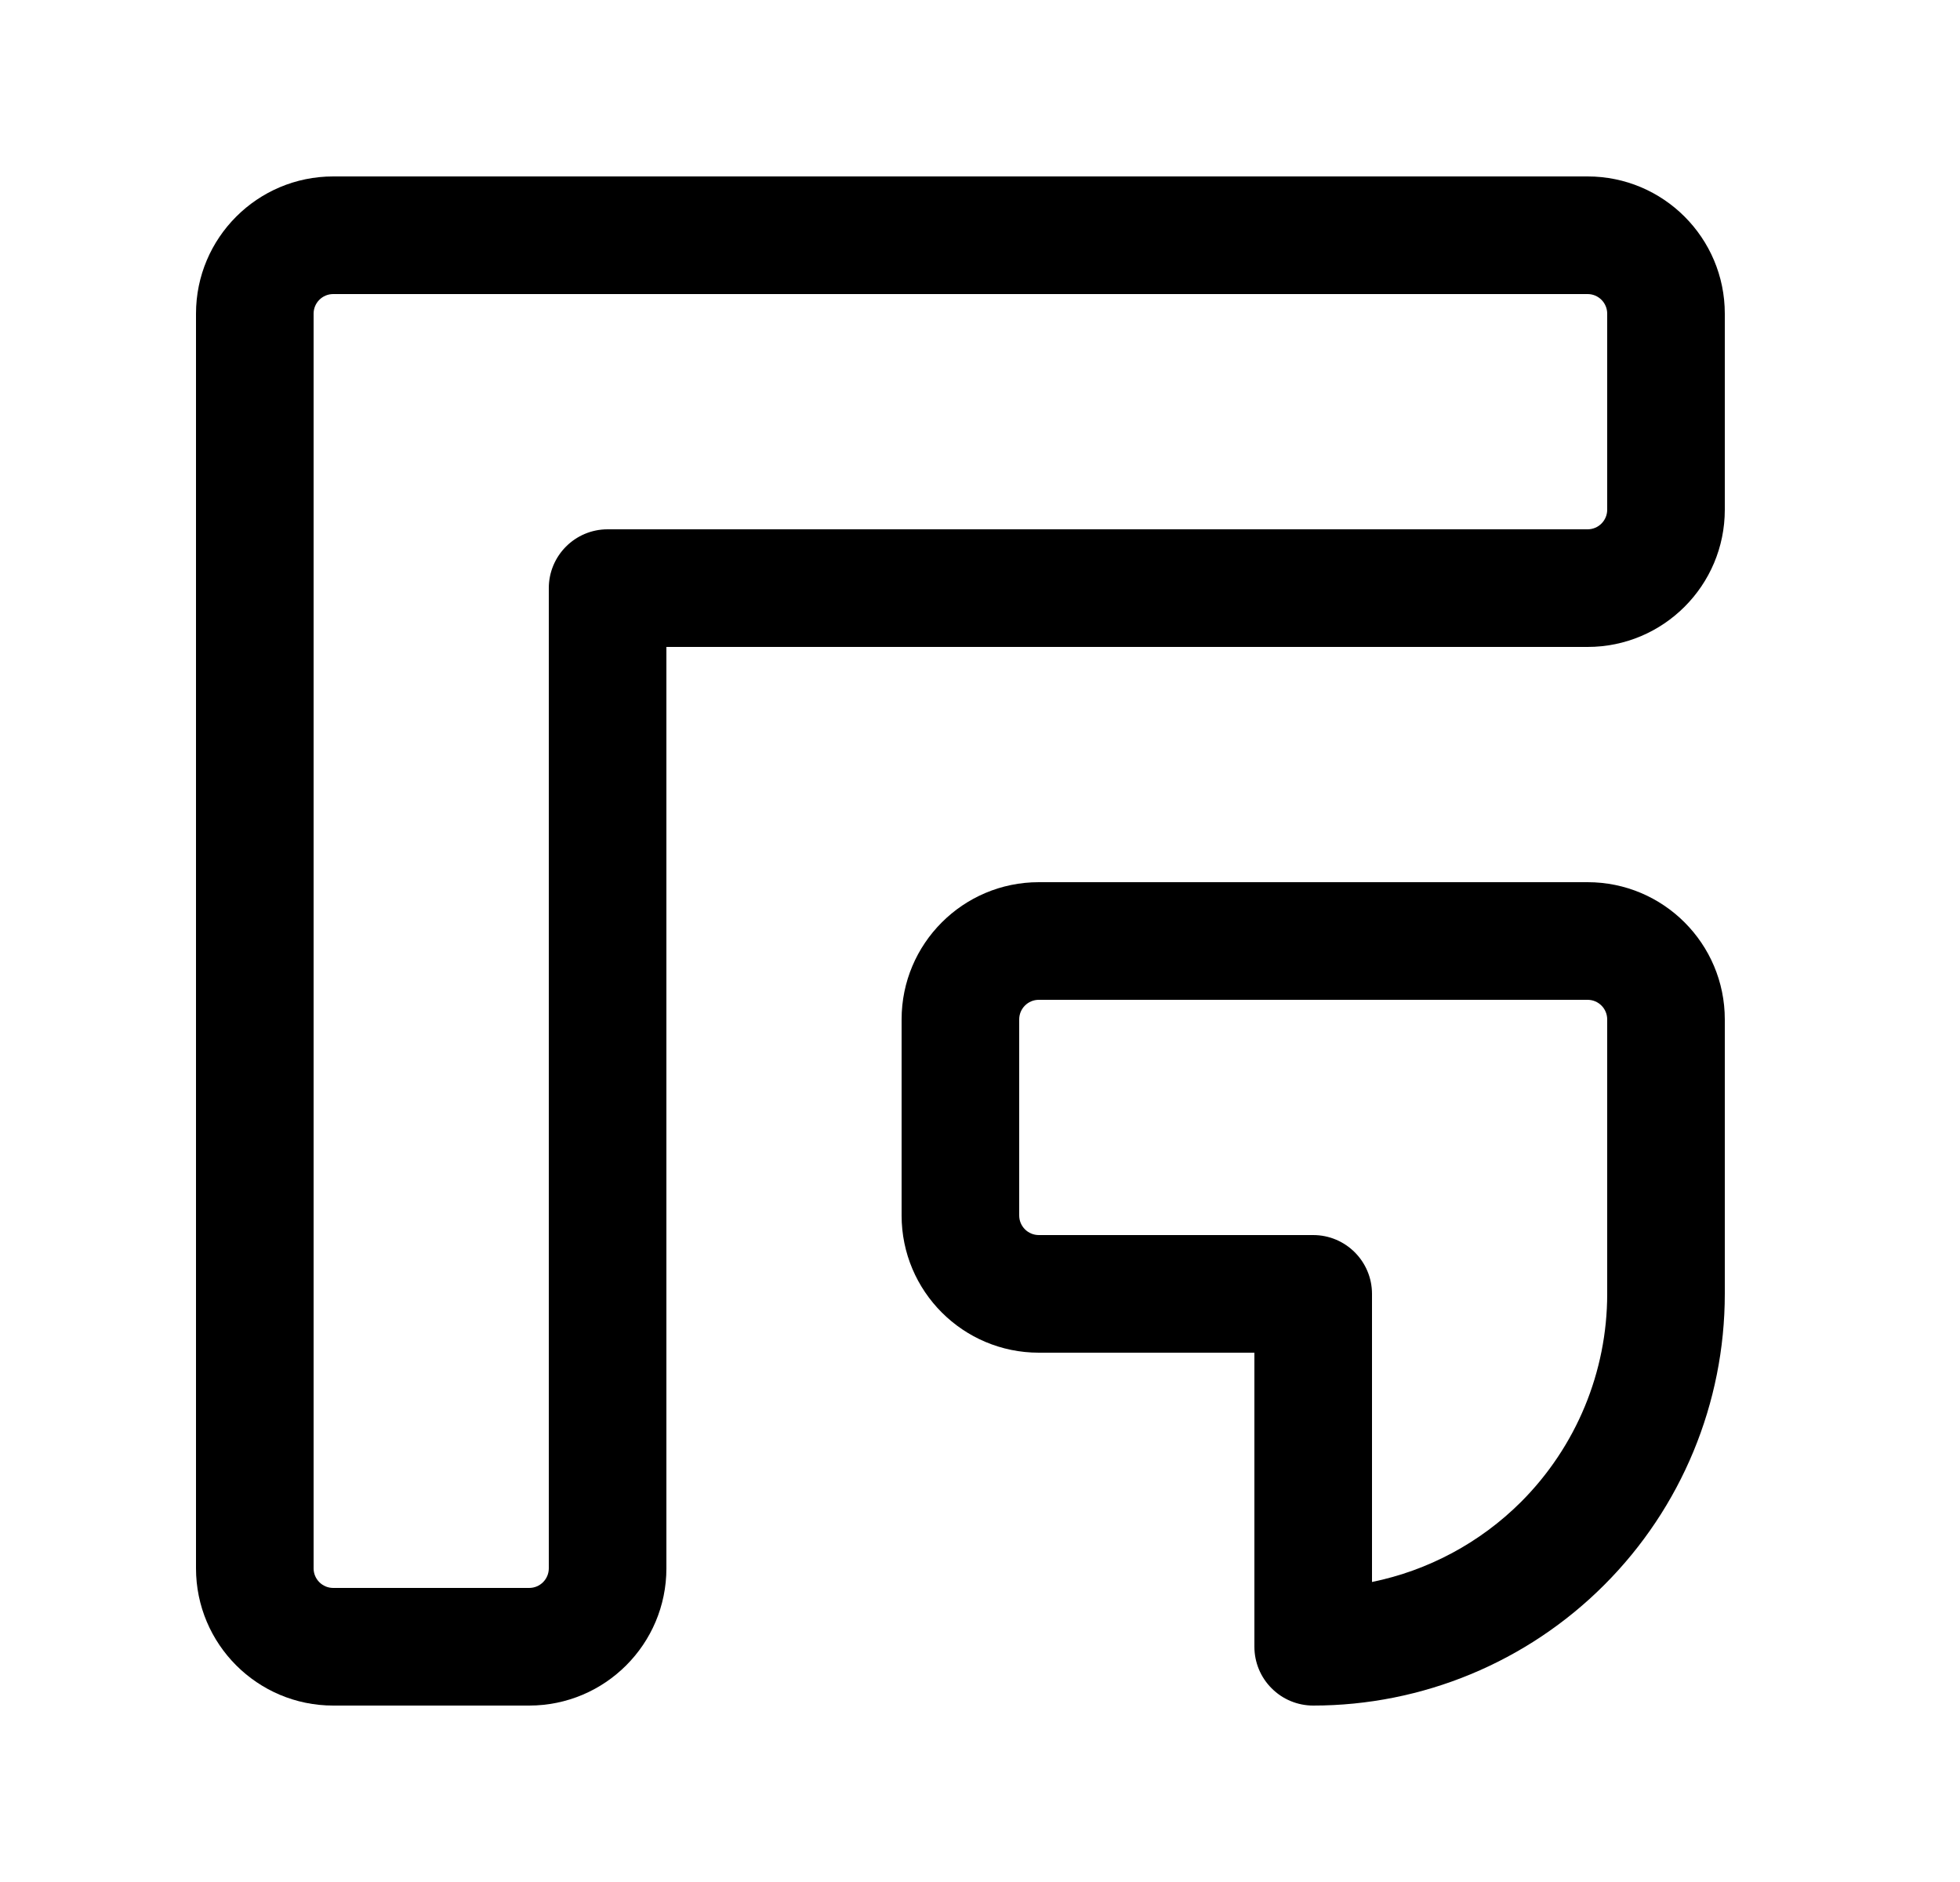 <svg width="25" height="24" viewBox="0 0 25 24" fill="none" xmlns="http://www.w3.org/2000/svg">
<path fill-rule="evenodd" clip-rule="evenodd" d="M2.5 4C2.5 3.034 3.284 2.25 4.25 2.25H20.25C21.216 2.25 22 3.034 22 4V6.5C22 7.466 21.216 8.25 20.25 8.25H8.5V20C8.5 20.966 7.716 21.75 6.75 21.75H4.25C3.284 21.75 2.5 20.966 2.5 20V4ZM4.25 3.75C4.112 3.75 4 3.862 4 4V20C4 20.138 4.112 20.25 4.25 20.25H6.75C6.888 20.25 7 20.138 7 20V7.5C7 7.086 7.336 6.75 7.75 6.75H20.25C20.388 6.75 20.5 6.638 20.5 6.5V4C20.5 3.862 20.388 3.75 20.25 3.75H4.25Z" fill="black"/>
<path fill-rule="evenodd" clip-rule="evenodd" d="M13.25 12.75C13.112 12.75 13 12.862 13 13V15.5C13 15.638 13.112 15.75 13.25 15.75H16.75C17.164 15.75 17.5 16.086 17.5 16.5V20.174C18.215 20.028 18.878 19.675 19.402 19.152C20.105 18.448 20.5 17.495 20.5 16.5V13C20.5 12.862 20.388 12.75 20.25 12.75H13.25ZM11.5 13C11.5 12.034 12.284 11.25 13.25 11.25H20.25C21.216 11.25 22 12.034 22 13V16.5C22 17.892 21.447 19.228 20.462 20.212C19.478 21.197 18.142 21.75 16.75 21.75C16.551 21.75 16.36 21.671 16.22 21.53C16.079 21.39 16 21.199 16 21V17.25H13.25C12.284 17.25 11.5 16.466 11.5 15.5V13Z" fill="black"/>
</svg>